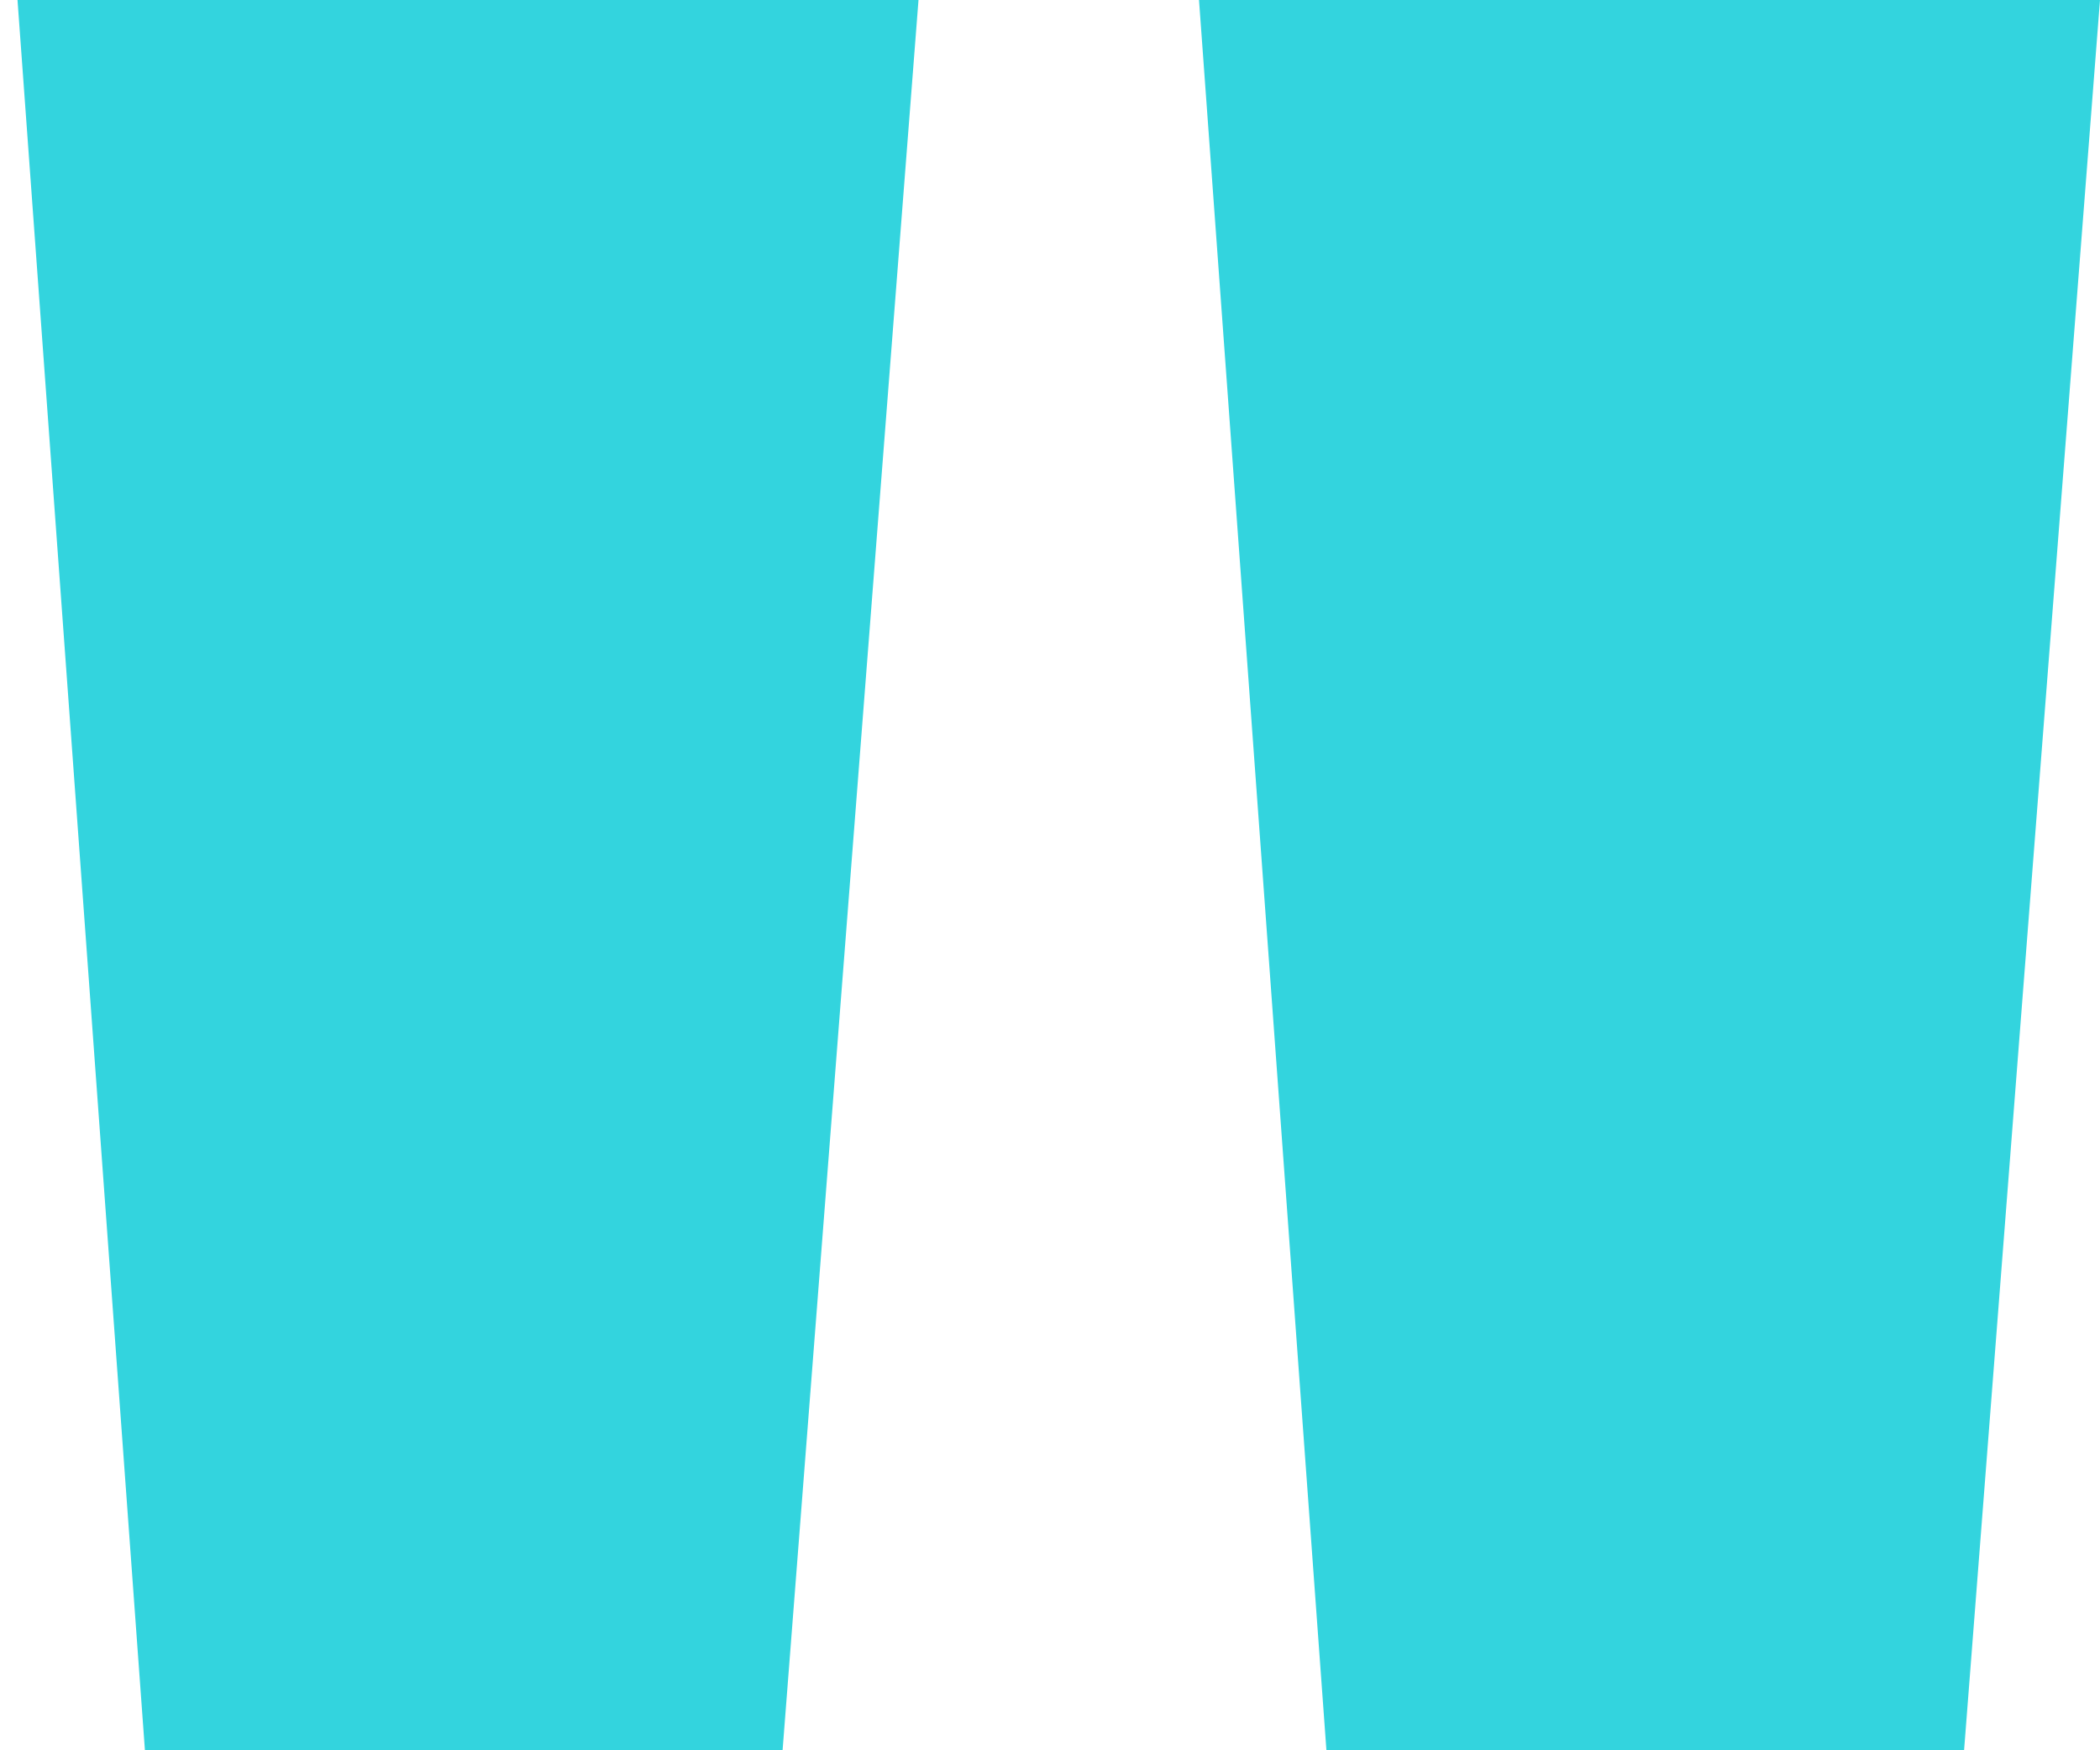 <svg xmlns="http://www.w3.org/2000/svg" xmlns:xlink="http://www.w3.org/1999/xlink" width="42" height="35" viewBox="0 0 42 35"><defs><path id="4pkna" d="M314.53 6631.02h12.75L330 6596h-18.02zm-23.63 0h12.75l2.72-35.02h-18.02z"/></defs><g><g transform="translate(-288 -6596)"><use fill="#33d4de" xlink:href="#4pkna"/></g></g></svg>